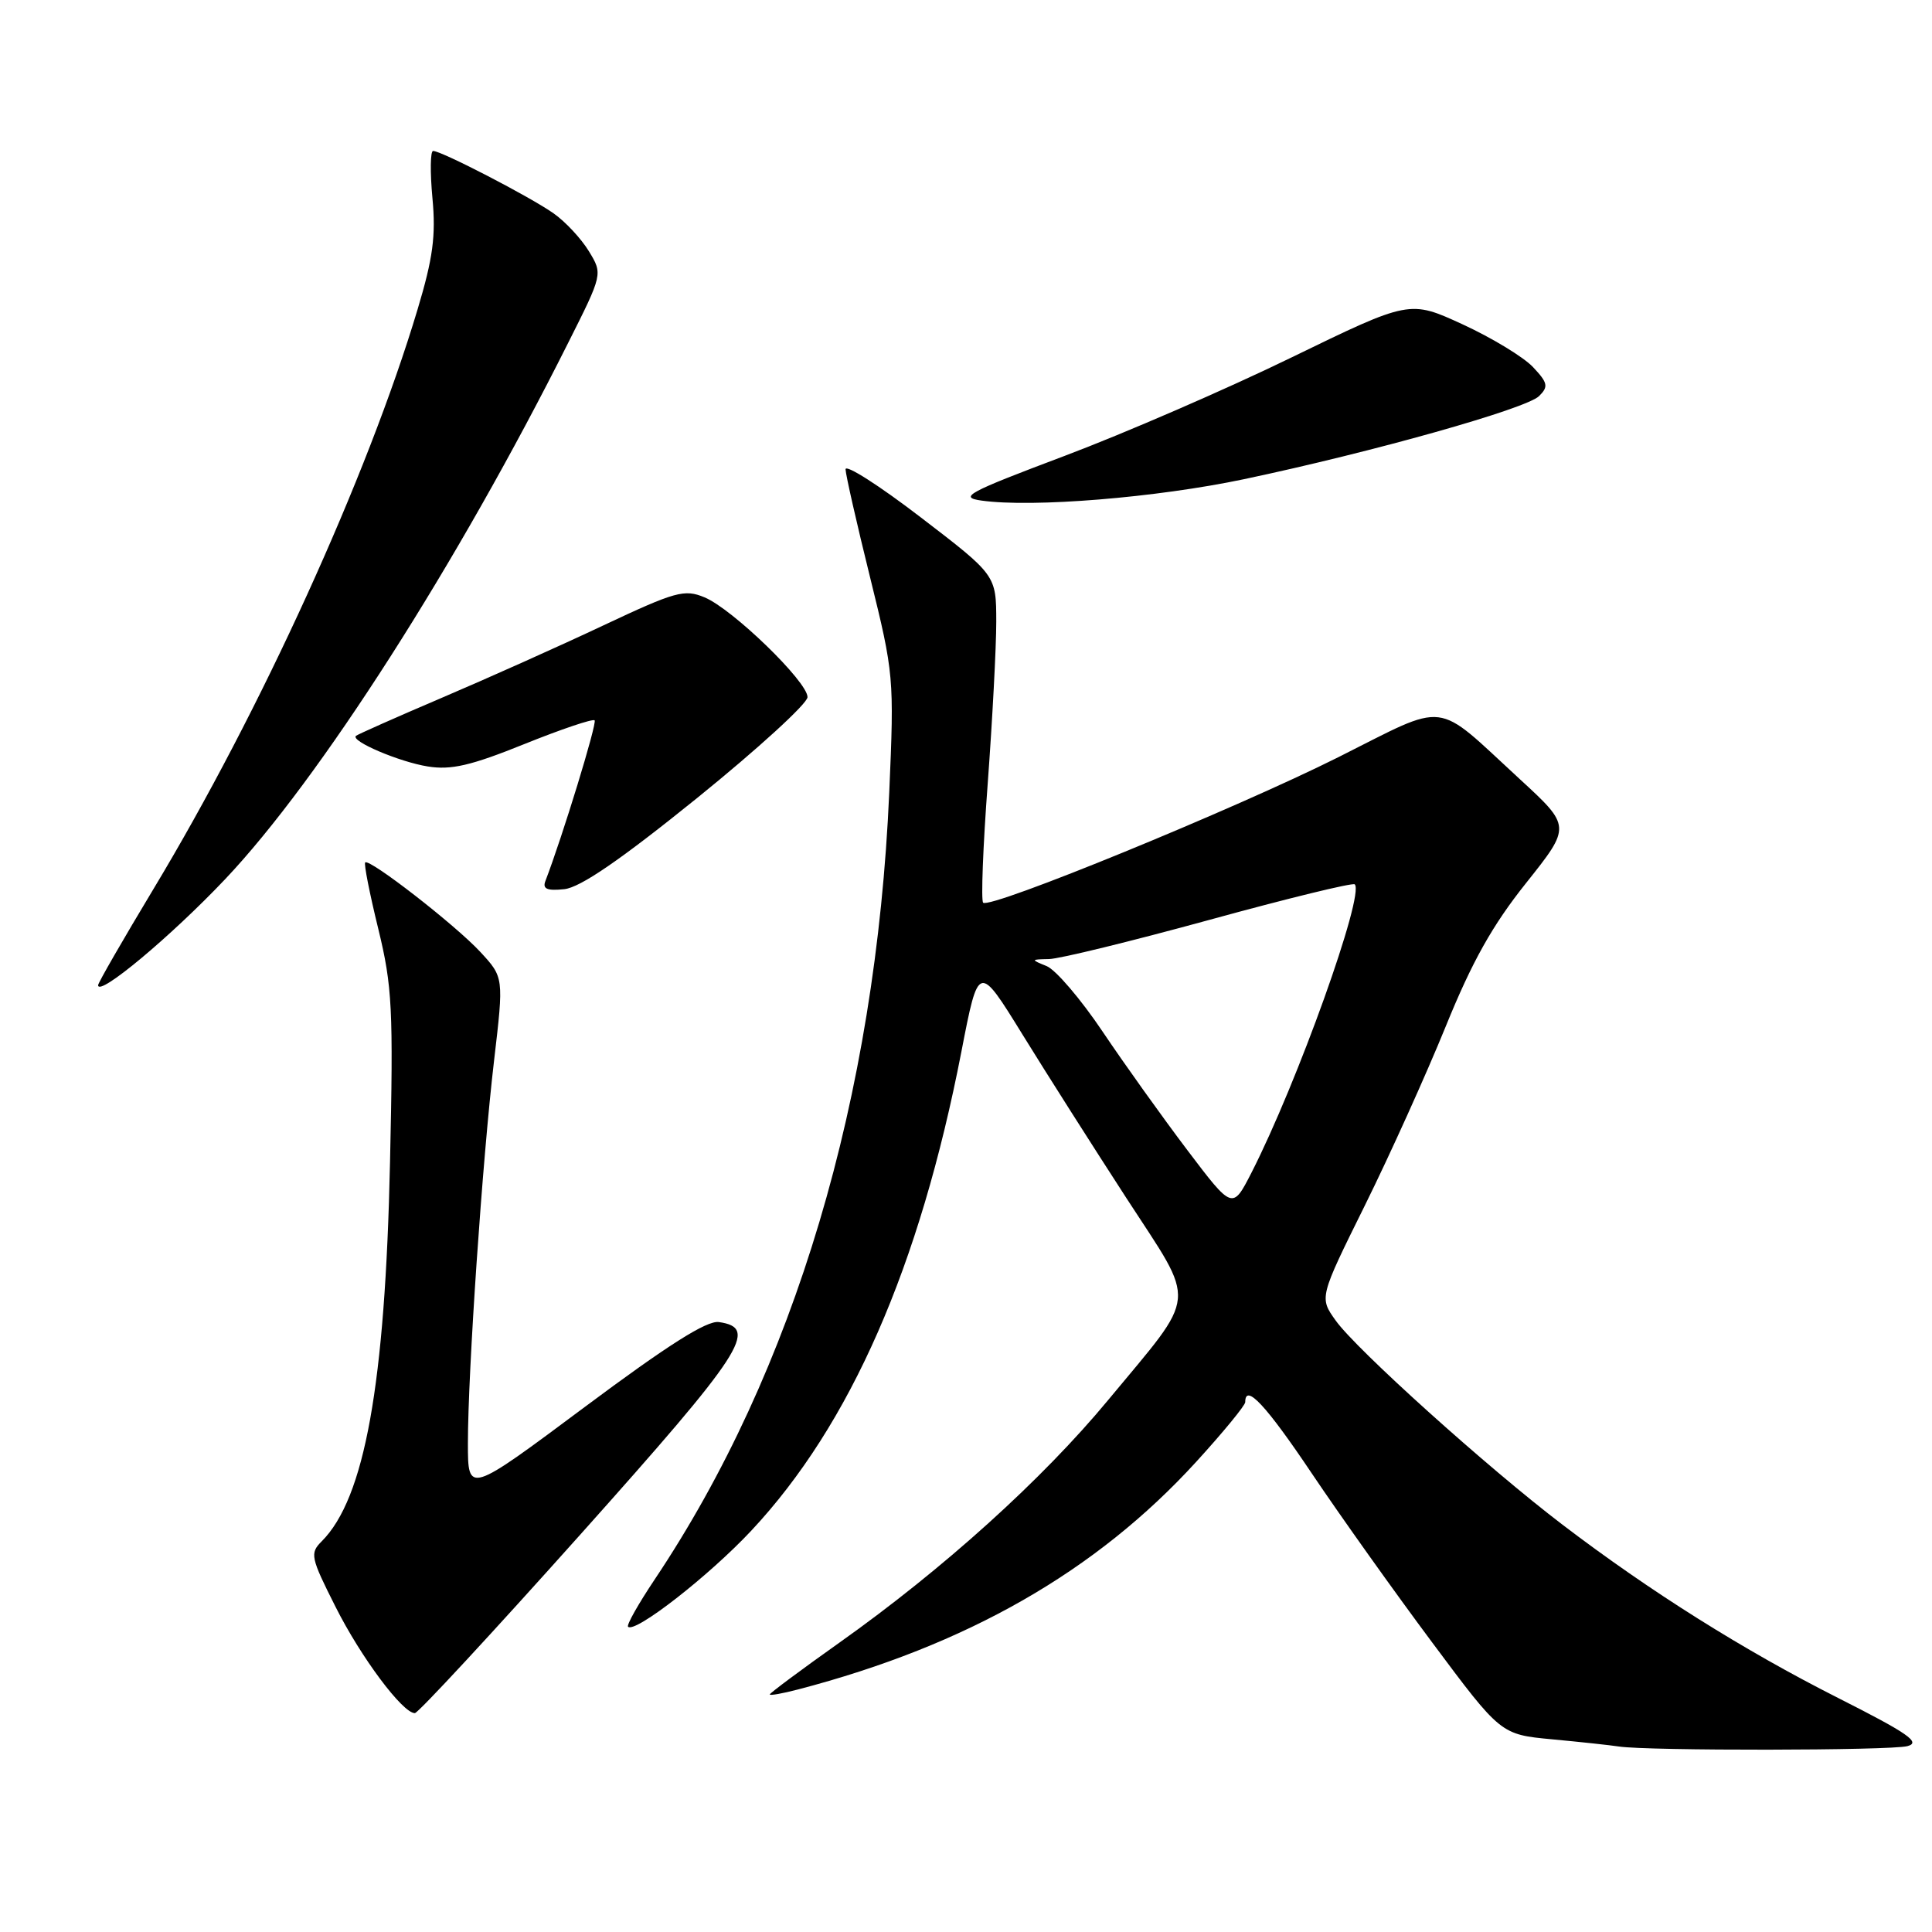 <?xml version="1.0" encoding="UTF-8" standalone="no"?>
<!DOCTYPE svg PUBLIC "-//W3C//DTD SVG 1.1//EN" "http://www.w3.org/Graphics/SVG/1.1/DTD/svg11.dtd" >
<svg xmlns="http://www.w3.org/2000/svg" xmlns:xlink="http://www.w3.org/1999/xlink" version="1.1" viewBox="0 0 256 256">
 <g >
 <path fill="currentColor"
d=" M 252.75 231.37 C 254.57 230.88 252.84 229.68 243.56 224.99 C 231.02 218.65 218.67 210.89 207.04 202.03 C 197.11 194.47 179.70 178.80 176.98 174.97 C 174.81 171.93 174.81 171.93 180.86 159.71 C 184.18 153.00 189.00 142.32 191.57 136.00 C 195.06 127.41 197.75 122.60 202.22 117.00 C 208.19 109.50 208.19 109.50 201.35 103.21 C 189.89 92.67 192.10 92.93 177.32 100.34 C 163.61 107.21 131.16 120.50 130.27 119.61 C 129.98 119.31 130.25 112.19 130.88 103.79 C 131.50 95.38 132.01 85.74 132.01 82.36 C 132.00 76.21 132.00 76.21 122.00 68.55 C 116.50 64.33 112.02 61.47 112.04 62.19 C 112.06 62.91 113.52 69.35 115.29 76.50 C 118.44 89.25 118.49 89.80 117.83 105.00 C 116.06 145.41 105.26 181.65 86.72 209.33 C 84.58 212.53 83.00 215.33 83.22 215.55 C 84.13 216.46 93.96 208.80 99.56 202.81 C 112.69 188.77 121.86 167.86 127.40 139.30 C 129.66 127.64 129.66 127.64 135.48 137.07 C 138.68 142.26 144.90 152.04 149.29 158.81 C 158.64 173.21 158.84 171.02 146.83 185.52 C 138.13 196.03 124.97 207.91 111.25 217.64 C 106.16 221.25 102.00 224.35 102.00 224.52 C 102.00 224.70 103.69 224.40 105.75 223.86 C 128.11 218.02 145.25 208.22 158.52 193.68 C 162.08 189.78 165.00 186.22 165.00 185.79 C 165.00 183.24 167.75 186.19 173.83 195.25 C 177.62 200.89 184.80 210.97 189.79 217.66 C 198.86 229.83 198.86 229.83 205.68 230.47 C 209.43 230.82 213.40 231.25 214.50 231.42 C 218.31 232.01 250.51 231.97 252.75 231.37 Z  M 76.92 203.31 C 98.55 179.11 100.61 175.94 95.25 175.18 C 93.65 174.95 88.50 178.22 77.50 186.42 C 62.00 197.98 62.00 197.98 62.00 191.24 C 62.00 181.78 63.93 153.59 65.47 140.50 C 66.76 129.50 66.76 129.50 63.63 126.12 C 60.33 122.56 48.95 113.72 48.39 114.28 C 48.20 114.46 48.98 118.41 50.12 123.06 C 51.98 130.69 52.13 133.65 51.68 154.00 C 51.04 183.47 48.32 198.54 42.63 204.23 C 41.04 205.82 41.15 206.35 44.46 212.91 C 47.82 219.60 53.35 227.00 54.97 227.00 C 55.40 227.00 65.27 216.34 76.92 203.31 Z  M 29.84 116.49 C 42.32 103.31 60.61 74.71 75.30 45.40 C 79.87 36.31 79.87 36.31 78.03 33.29 C 77.02 31.63 74.92 29.37 73.35 28.27 C 70.30 26.11 58.50 20.00 57.39 20.00 C 57.02 20.00 56.98 22.81 57.30 26.25 C 57.77 31.24 57.37 34.21 55.33 41.00 C 48.70 63.13 34.52 94.24 20.37 117.74 C 16.32 124.47 13.00 130.23 13.00 130.54 C 13.00 132.14 22.64 124.09 29.84 116.49 Z  M 92.41 105.71 C 100.43 99.22 107.00 93.22 107.00 92.37 C 107.00 90.32 97.05 80.68 93.35 79.15 C 90.69 78.04 89.51 78.37 79.97 82.86 C 74.21 85.58 64.55 89.90 58.50 92.48 C 52.45 95.06 47.35 97.33 47.16 97.51 C 46.45 98.21 52.93 100.96 56.68 101.56 C 59.77 102.06 62.40 101.45 69.46 98.60 C 74.35 96.63 78.55 95.21 78.79 95.45 C 79.14 95.80 74.53 110.86 72.26 116.76 C 71.87 117.79 72.51 118.06 74.77 117.82 C 76.89 117.60 82.24 113.93 92.41 105.71 Z  M 164.86 63.49 C 181.91 59.89 202.26 54.16 203.94 52.48 C 205.20 51.23 205.10 50.73 203.13 48.64 C 201.89 47.32 197.71 44.78 193.83 42.99 C 186.79 39.75 186.79 39.75 171.14 47.36 C 162.54 51.55 149.00 57.42 141.06 60.41 C 128.16 65.27 126.99 65.90 130.06 66.33 C 136.83 67.28 153.23 65.94 164.86 63.49 Z  M 157.33 152.40 C 154.04 148.05 148.99 140.99 146.10 136.69 C 143.22 132.40 139.88 128.49 138.68 128.01 C 136.56 127.15 136.57 127.13 139.00 127.08 C 140.38 127.06 149.95 124.71 160.28 121.88 C 170.61 119.04 179.26 116.93 179.51 117.18 C 180.85 118.51 171.89 143.51 165.82 155.40 C 163.31 160.30 163.31 160.30 157.33 152.40 Z "/>
</g>
</svg>